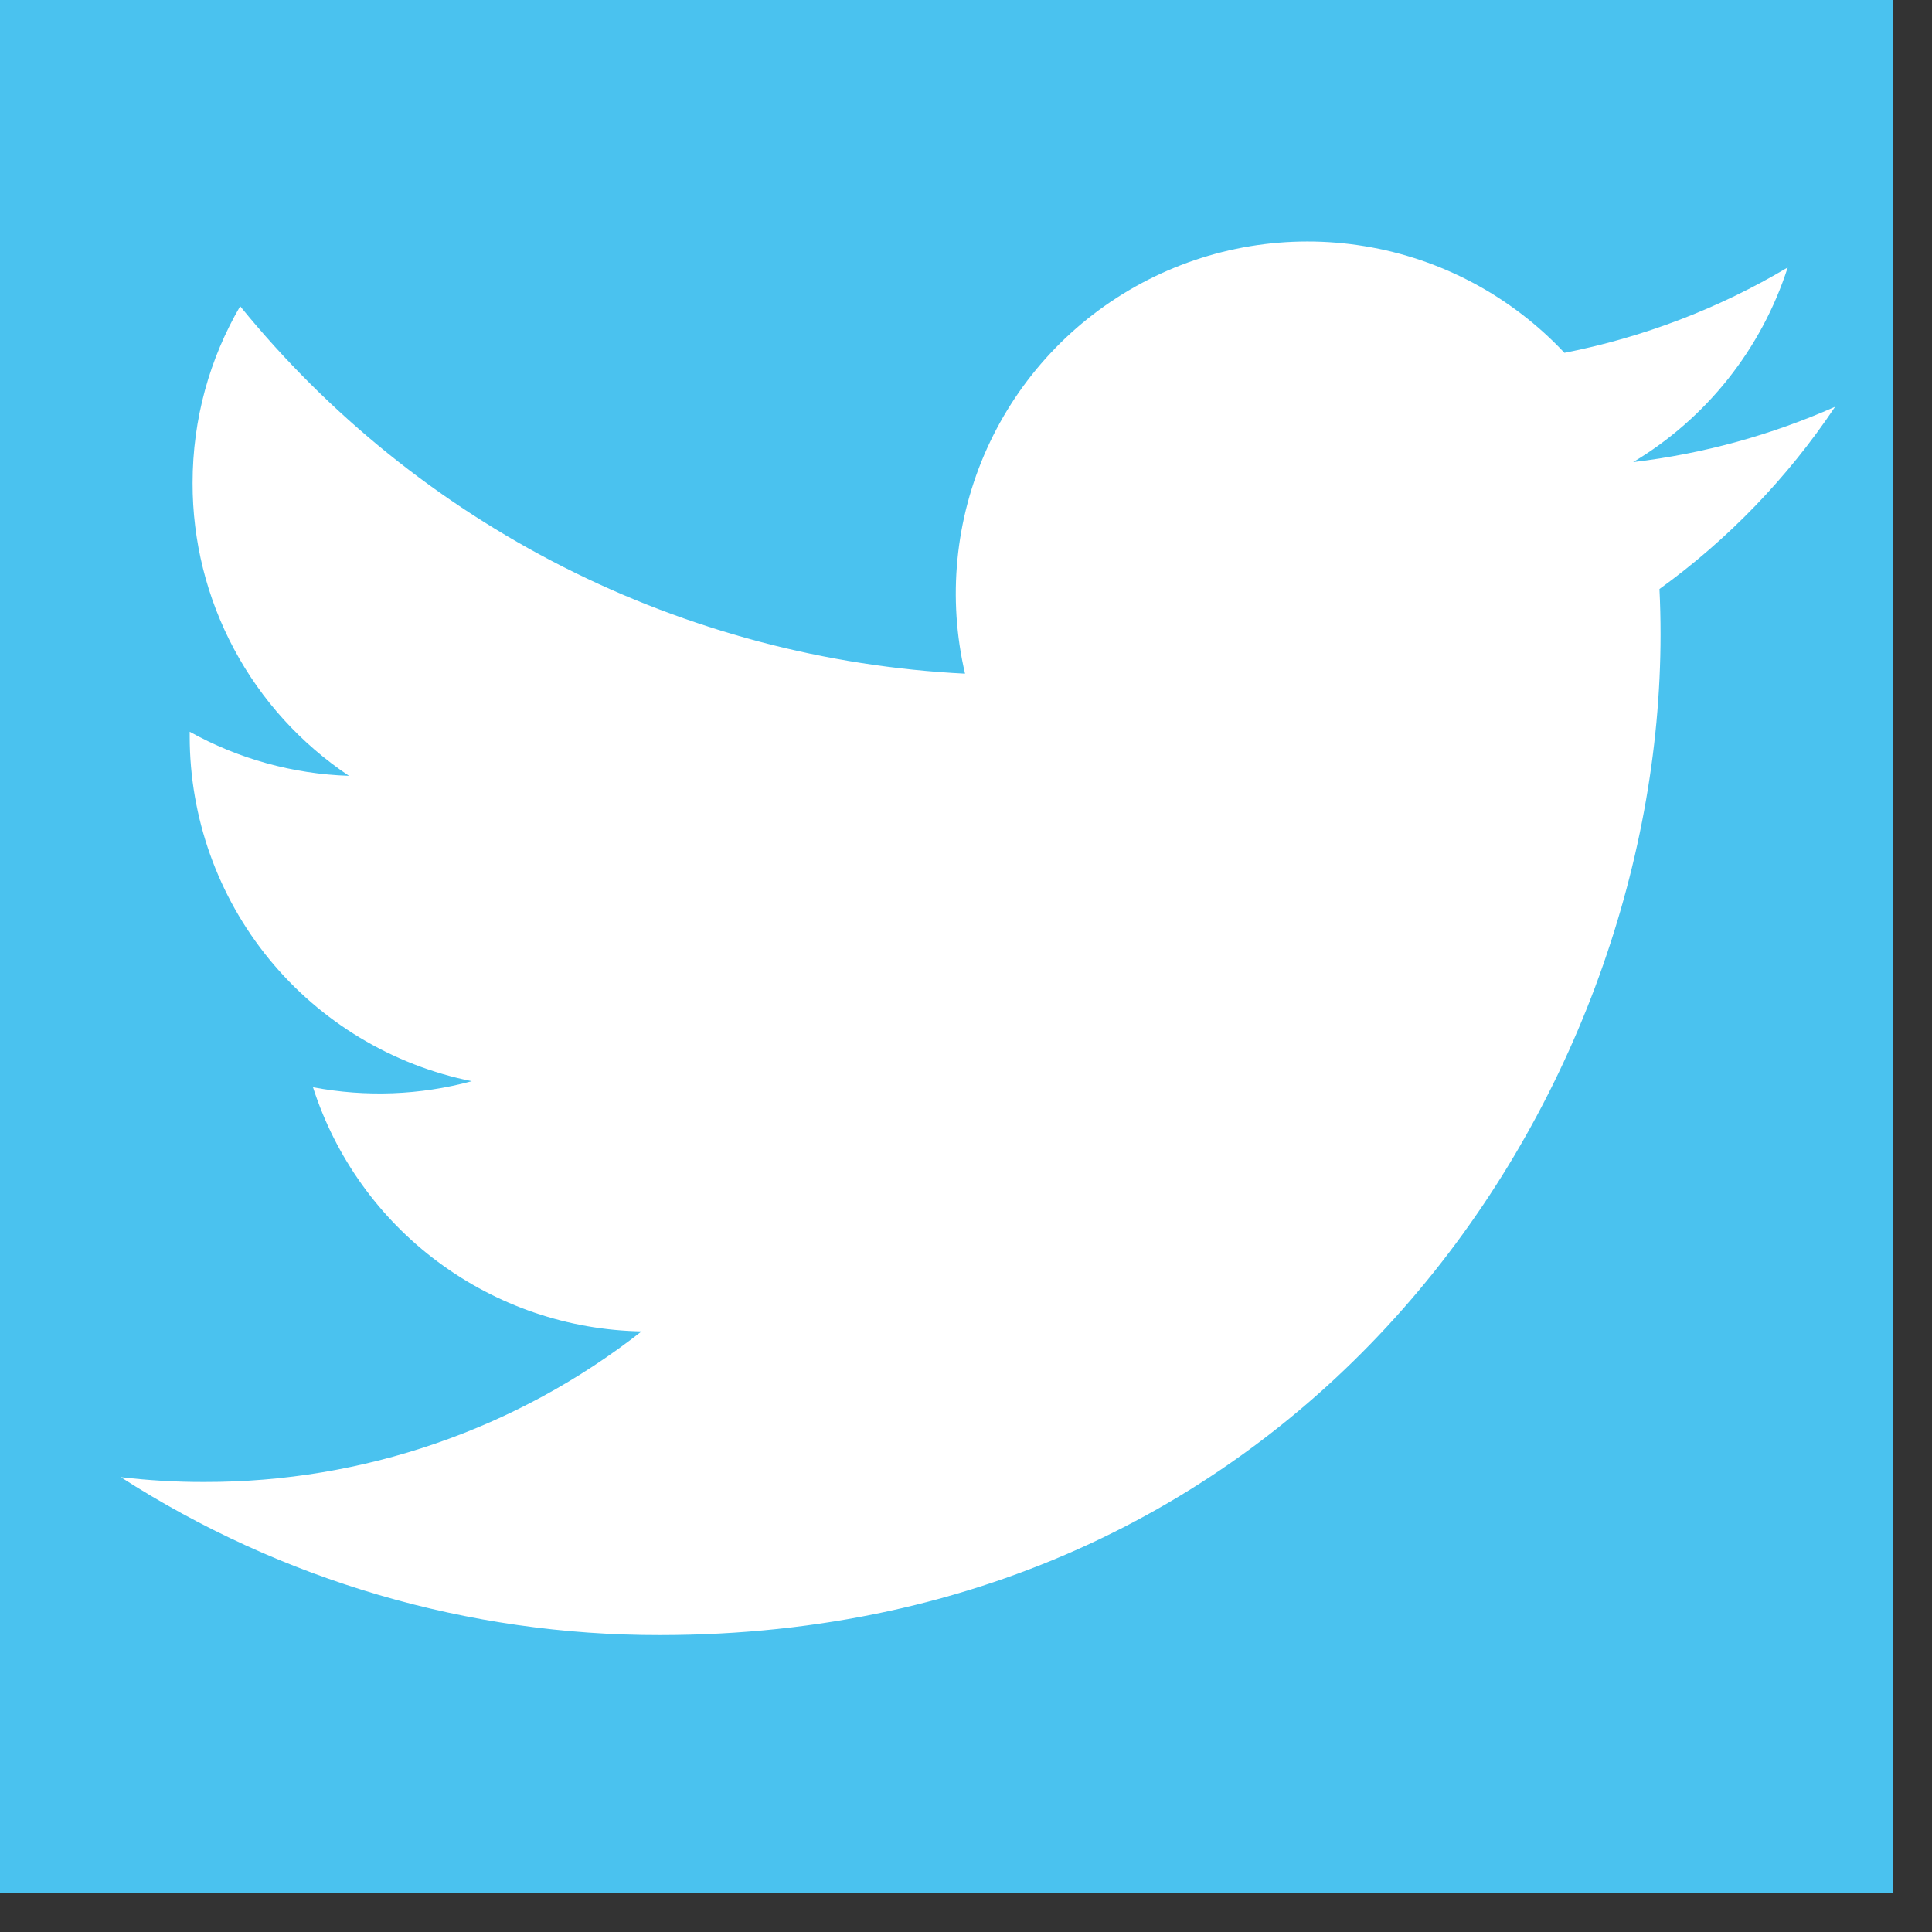 <svg width="16" height="16" viewBox="0 0 16 16" fill="none" xmlns="http://www.w3.org/2000/svg">
<rect x="0" y="0" width="16" height="16" fill="#333333" stroke="none"/>
<g clip-path="url(#clip0_517_1270)">
<rect width="15.677" height="15.677" fill="#4AC2EF"/>
<path d="M15.197 3.369C14.675 3.6 14.114 3.757 13.525 3.827C14.133 3.463 14.588 2.89 14.805 2.215C14.234 2.555 13.608 2.794 12.956 2.922C12.517 2.454 11.936 2.143 11.303 2.039C10.669 1.934 10.02 2.042 9.454 2.345C8.888 2.648 8.438 3.129 8.174 3.714C7.91 4.299 7.846 4.955 7.992 5.579C6.834 5.521 5.701 5.22 4.667 4.696C3.632 4.171 2.72 3.435 1.989 2.536C1.738 2.967 1.595 3.467 1.595 4C1.594 4.479 1.712 4.952 1.938 5.375C2.164 5.798 2.491 6.158 2.89 6.425C2.428 6.41 1.975 6.285 1.571 6.06V6.098C1.571 6.77 1.803 7.422 2.229 7.943C2.655 8.463 3.248 8.821 3.907 8.954C3.478 9.07 3.029 9.087 2.592 9.004C2.778 9.583 3.14 10.089 3.628 10.451C4.116 10.814 4.705 11.015 5.313 11.026C4.281 11.836 3.007 12.275 1.695 12.273C1.463 12.274 1.231 12.26 1 12.233C2.331 13.089 3.881 13.543 5.464 13.541C10.823 13.541 13.752 9.103 13.752 5.254C13.752 5.129 13.749 5.003 13.743 4.878C14.313 4.466 14.805 3.955 15.196 3.371L15.197 3.369V3.369Z" fill="white"/>
</g>
<defs>
<clipPath id="clip0_517_1270">
<rect width="15.677" height="15.677" fill="white"/>
</clipPath>
</defs>
</svg>
